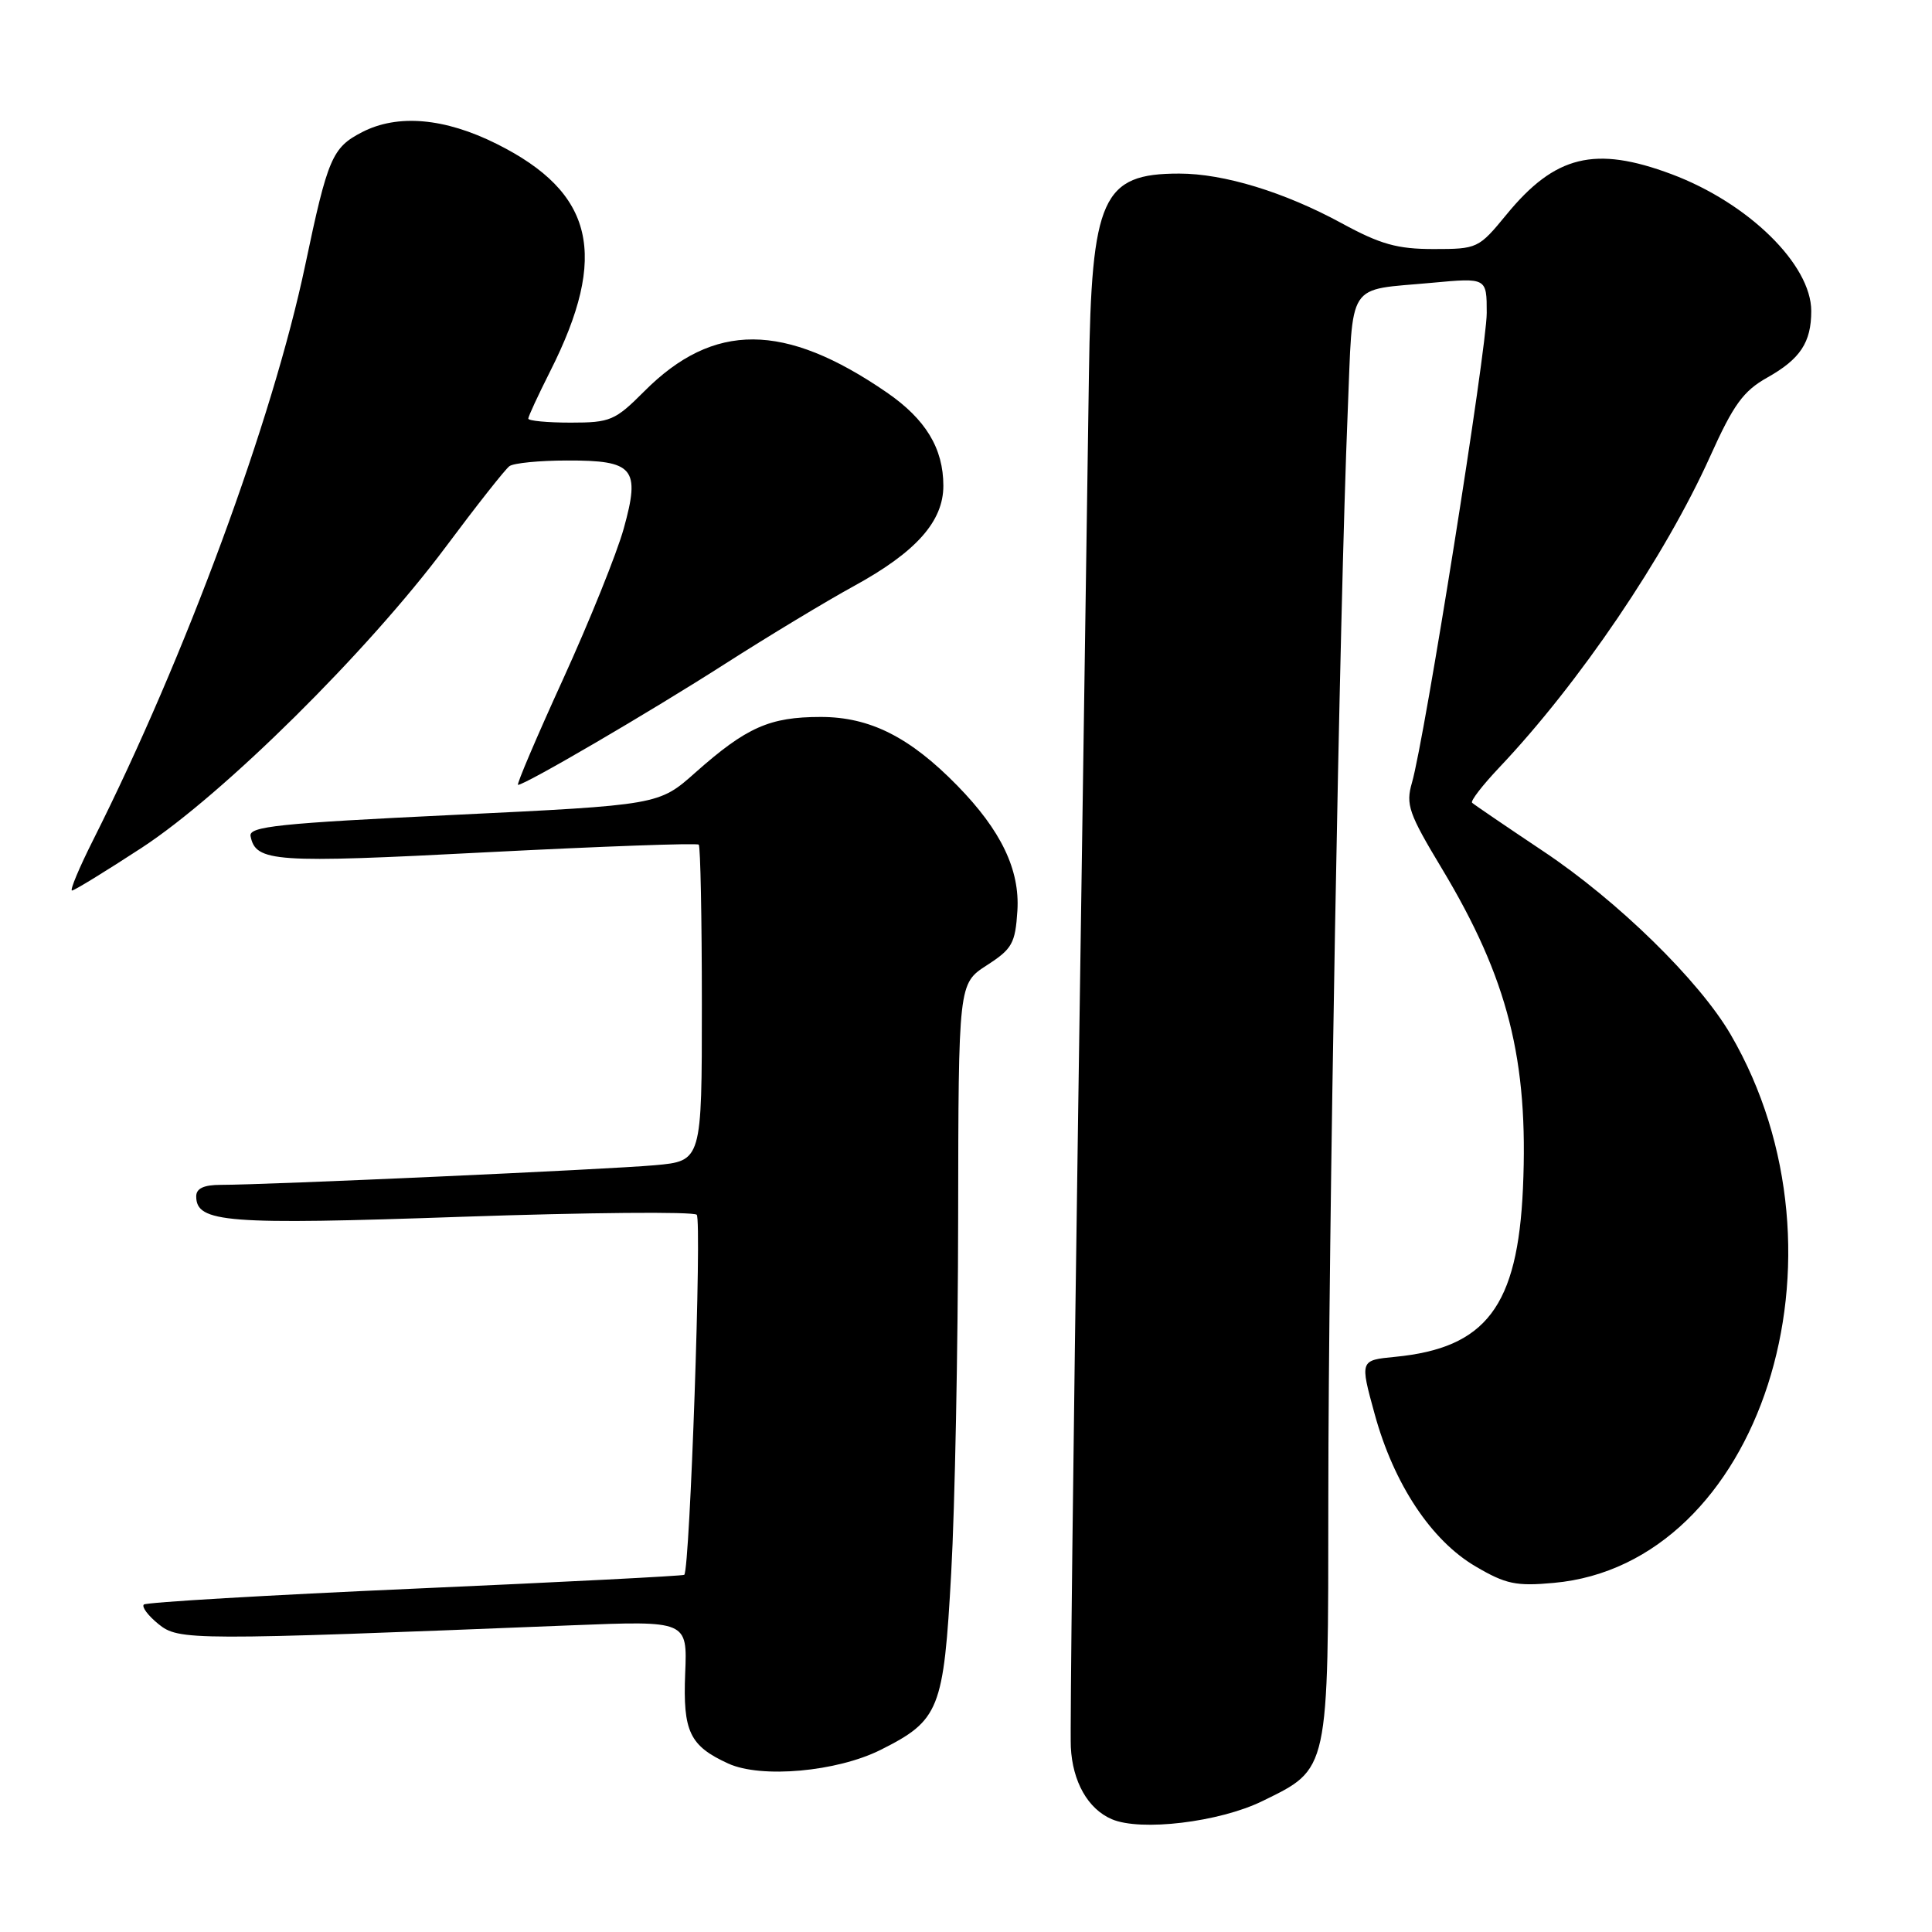 <?xml version="1.0" encoding="UTF-8" standalone="no"?>
<!DOCTYPE svg PUBLIC "-//W3C//DTD SVG 1.1//EN" "http://www.w3.org/Graphics/SVG/1.1/DTD/svg11.dtd" >
<svg xmlns="http://www.w3.org/2000/svg" xmlns:xlink="http://www.w3.org/1999/xlink" version="1.1" viewBox="0 0 256 256">
 <g >
 <path fill="currentColor"
d=" M 167.26 238.66 C 176.14 234.31 176.00 234.98 176.01 198.35 C 176.02 163.95 177.51 80.27 178.57 54.78 C 179.31 36.92 178.27 38.54 189.75 37.47 C 197.00 36.80 197.00 36.80 197.00 41.46 C 197.00 46.23 188.77 97.92 187.09 103.72 C 186.25 106.61 186.66 107.79 191.05 115.08 C 199.82 129.67 202.55 140.45 201.80 157.44 C 201.10 173.11 196.92 178.62 184.85 179.79 C 180.19 180.24 180.19 180.24 182.15 187.37 C 184.69 196.64 189.65 204.13 195.54 207.57 C 199.52 209.91 200.90 210.20 205.89 209.74 C 233.21 207.27 246.39 166.39 229.32 137.08 C 225.17 129.95 214.38 119.39 204.50 112.80 C 199.55 109.49 195.30 106.60 195.06 106.37 C 194.82 106.14 196.43 104.06 198.63 101.73 C 209.24 90.54 220.62 73.75 226.60 60.48 C 229.69 53.61 231.00 51.81 234.17 50.03 C 238.55 47.57 240.00 45.37 240.00 41.21 C 240.00 35.06 231.66 26.89 221.49 23.08 C 211.33 19.28 206.05 20.58 199.61 28.44 C 195.93 32.92 195.76 33.00 189.97 33.00 C 185.15 33.00 182.92 32.38 177.78 29.58 C 170.19 25.45 162.17 23.00 156.25 23.00 C 146.04 23.00 144.62 26.16 144.29 49.50 C 144.15 59.40 143.51 103.50 142.86 147.50 C 142.22 191.50 141.78 229.30 141.89 231.49 C 142.11 236.08 144.16 239.70 147.31 241.05 C 151.13 242.70 161.56 241.45 167.26 238.66 Z  M 116.68 231.87 C 124.49 227.95 125.04 226.58 126.04 208.40 C 126.53 199.66 126.94 178.51 126.96 161.42 C 127.00 130.34 127.00 130.34 130.75 127.91 C 134.12 125.74 134.53 125.01 134.81 120.68 C 135.15 115.25 132.65 110.03 126.84 104.09 C 120.55 97.66 115.26 95.00 108.75 95.00 C 101.98 95.00 98.92 96.36 92.16 102.35 C 87.31 106.67 87.31 106.67 60.11 107.98 C 36.92 109.09 32.95 109.51 33.20 110.79 C 33.88 114.23 36.28 114.40 64.49 112.93 C 79.71 112.15 92.36 111.69 92.59 111.92 C 92.81 112.15 93.00 121.67 93.00 133.09 C 93.00 153.84 93.00 153.84 86.75 154.40 C 80.50 154.96 35.38 157.00 29.25 157.00 C 27.01 157.00 26.00 157.47 26.00 158.52 C 26.00 162.01 29.96 162.32 61.21 161.23 C 77.87 160.66 91.87 160.53 92.32 160.96 C 93.02 161.63 91.42 207.91 90.67 208.67 C 90.51 208.82 74.46 209.64 55.00 210.50 C 35.54 211.36 19.36 212.31 19.06 212.61 C 18.75 212.92 19.62 214.08 21.00 215.20 C 23.69 217.38 25.17 217.39 75.79 215.36 C 91.08 214.75 91.08 214.75 90.79 221.73 C 90.48 229.45 91.38 231.34 96.50 233.68 C 100.86 235.67 110.88 234.77 116.68 231.87 Z  M 18.80 112.32 C 29.58 105.27 48.70 86.35 59.04 72.50 C 63.14 67.00 66.95 62.17 67.50 61.77 C 68.05 61.36 71.48 61.02 75.13 61.02 C 84.00 60.99 84.87 62.04 82.65 70.03 C 81.74 73.31 78.12 82.29 74.61 89.99 C 71.09 97.70 68.41 104.00 68.64 104.00 C 69.59 104.00 86.15 94.32 96.00 88.01 C 101.78 84.31 109.50 79.65 113.16 77.65 C 121.38 73.15 125.00 69.09 125.00 64.37 C 125.00 59.41 122.66 55.55 117.50 52.00 C 103.95 42.68 94.55 42.64 85.37 51.85 C 81.50 55.73 80.87 56.00 75.62 56.00 C 72.53 56.00 70.00 55.76 70.00 55.47 C 70.00 55.18 71.31 52.36 72.90 49.20 C 80.68 33.79 78.73 25.52 65.82 19.07 C 58.92 15.62 52.69 15.08 47.98 17.51 C 44.01 19.56 43.43 20.93 40.44 35.15 C 36.12 55.67 24.57 86.99 12.37 111.25 C 10.50 114.96 9.23 118.00 9.54 118.00 C 9.85 118.00 14.02 115.44 18.80 112.32 Z "/>
</g>
</svg>